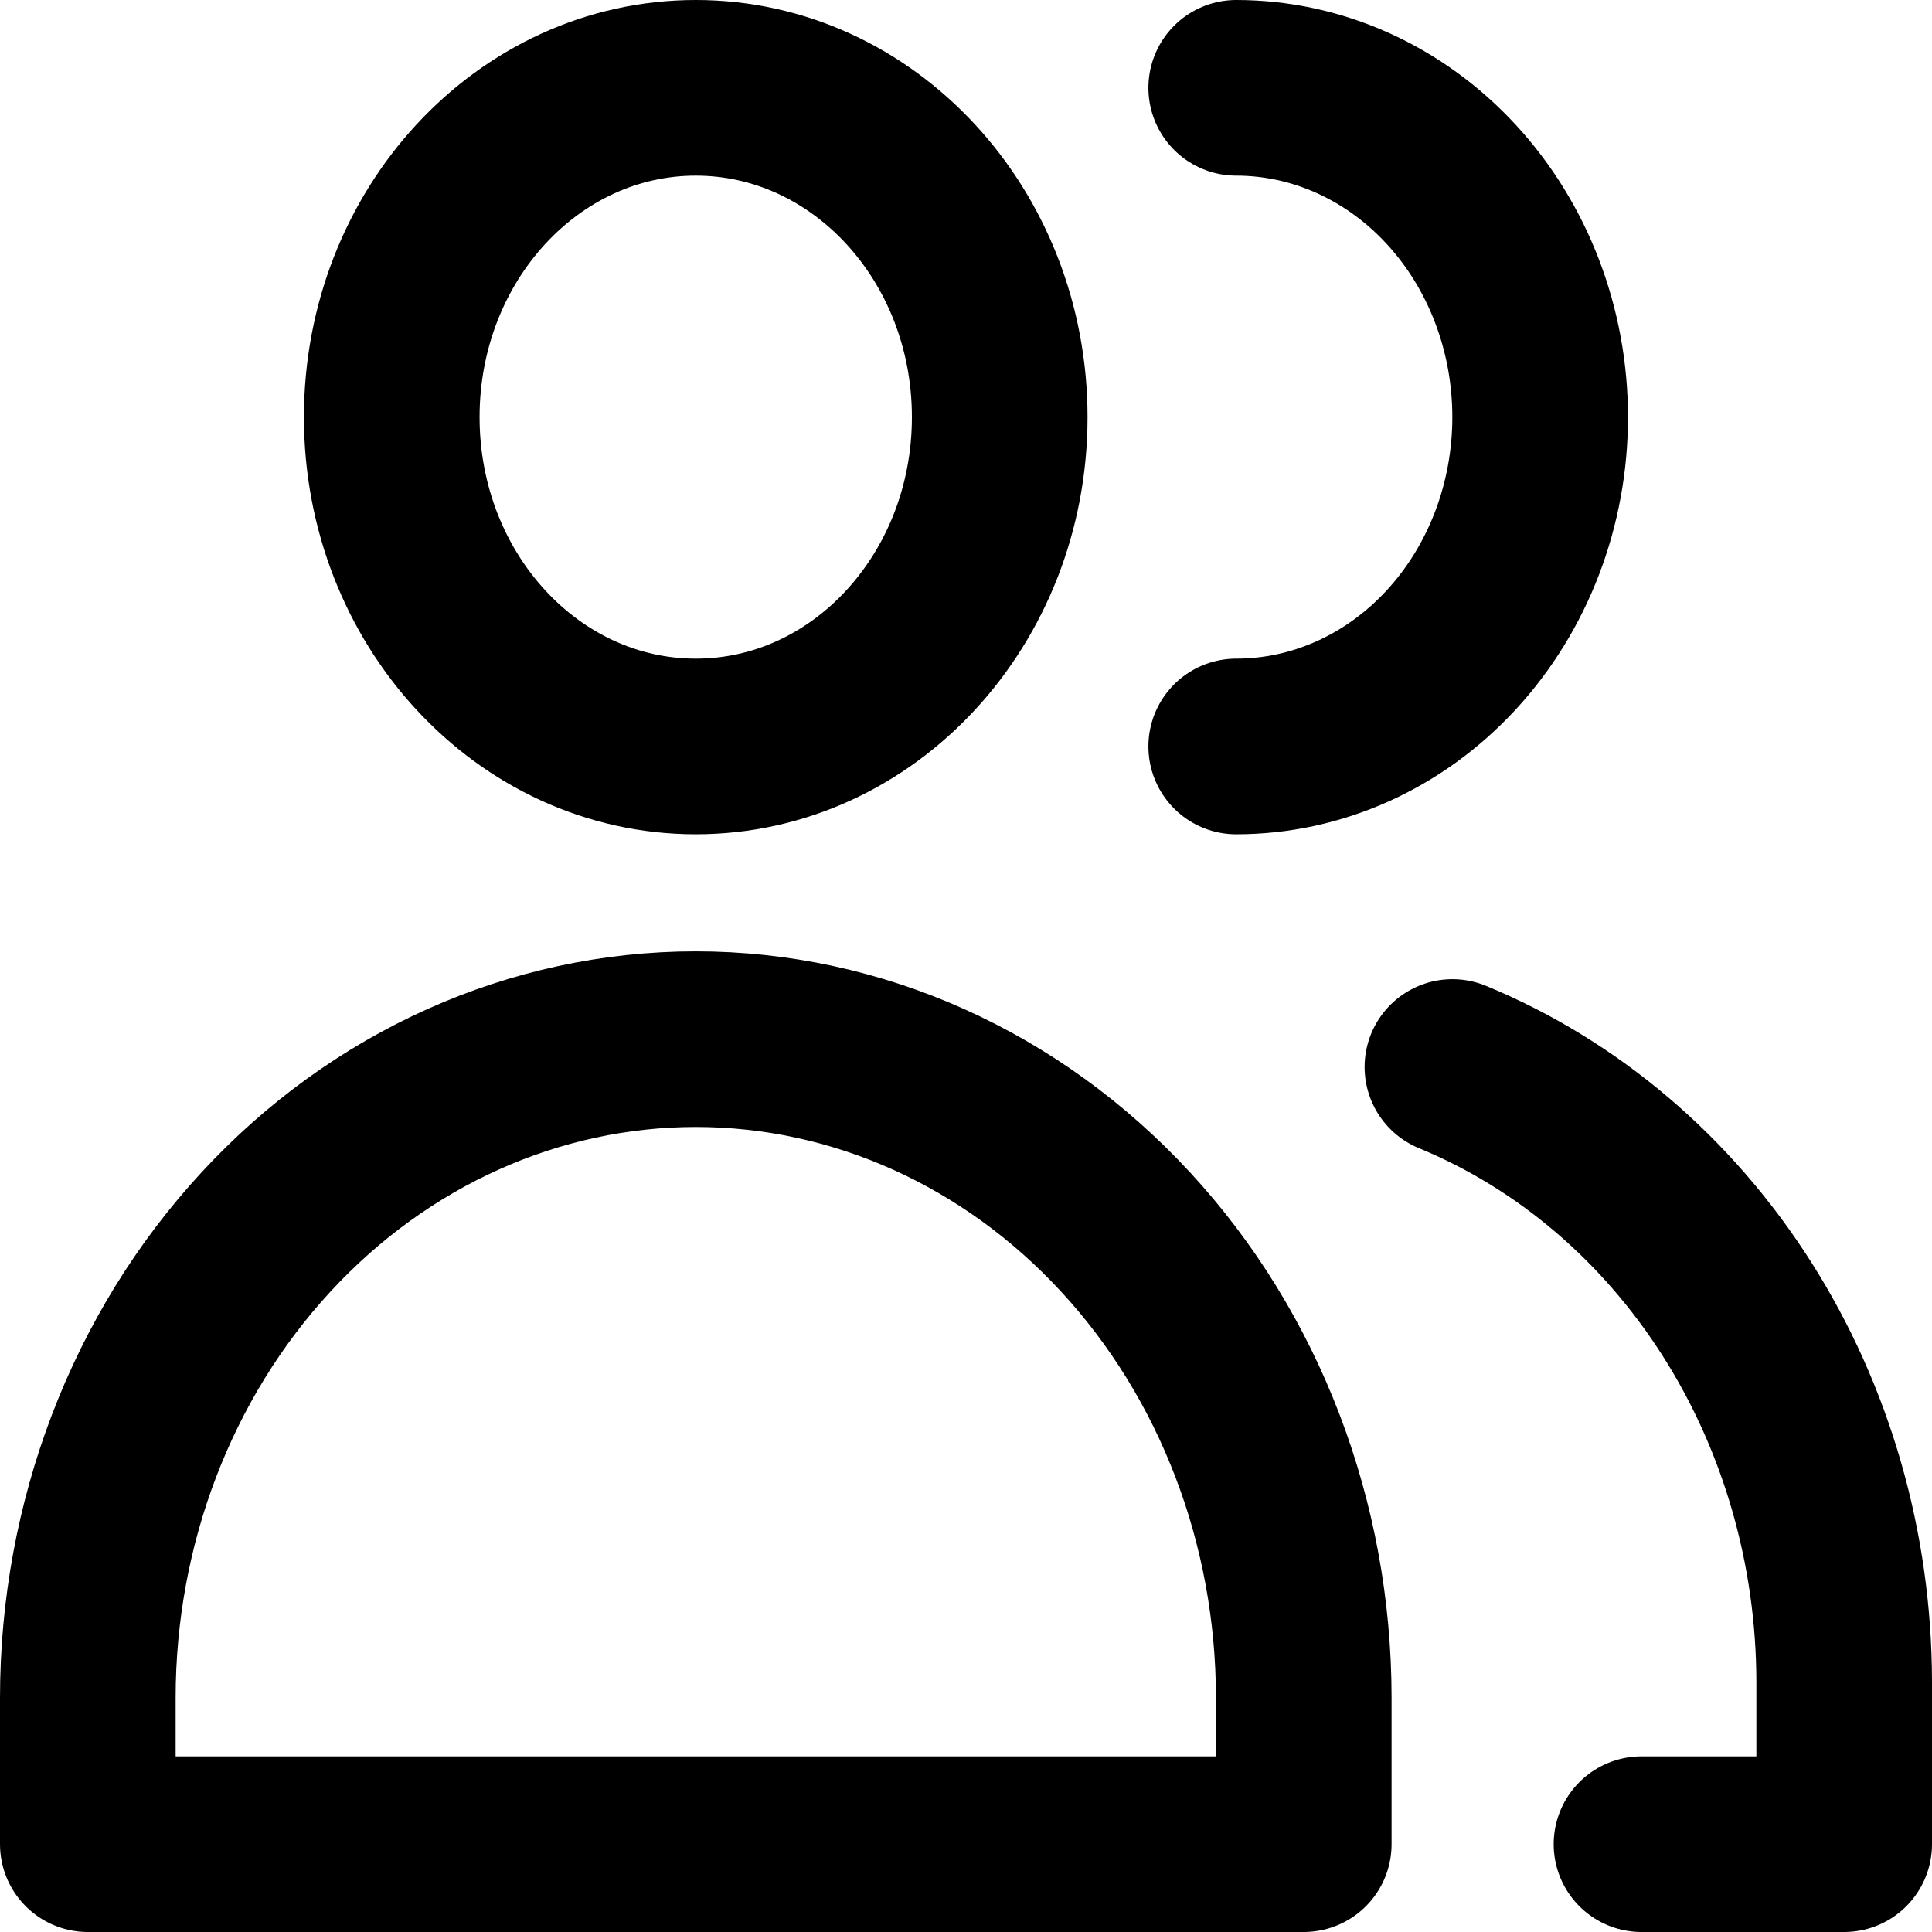<svg width="22" height="22" viewBox="0 0 22 22" fill="none" xmlns="http://www.w3.org/2000/svg">
<path d="M7.923 8.5C9.835 8.5 11.384 6.821 11.384 4.75C11.384 2.679 9.835 1 7.923 1C6.011 1 4.461 2.679 4.461 4.75C4.461 6.821 6.011 8.5 7.923 8.5Z" stroke="black" stroke-width="2" stroke-linecap="round" stroke-linejoin="round"/>
<path d="M14.846 21H1V19.333C1 17.344 1.729 15.436 3.028 14.03C4.326 12.623 6.087 11.833 7.923 11.833C9.759 11.833 11.52 12.623 12.818 14.03C14.117 15.436 14.846 17.344 14.846 19.333V21Z" stroke="black" stroke-width="2" stroke-linecap="round" stroke-linejoin="round"/>
<path d="M14.077 1C14.995 1 15.875 1.395 16.524 2.098C17.174 2.802 17.538 3.755 17.538 4.75C17.538 5.745 17.174 6.698 16.524 7.402C15.875 8.105 14.995 8.5 14.077 8.5" stroke="black" stroke-width="2" stroke-linecap="round" stroke-linejoin="round"/>
<path d="M16.539 12.15C17.849 12.69 18.977 13.648 19.774 14.898C20.571 16.148 20.998 17.631 21 19.15V21H18.692" stroke="black" stroke-width="2" stroke-linecap="round" stroke-linejoin="round"/>
</svg>
